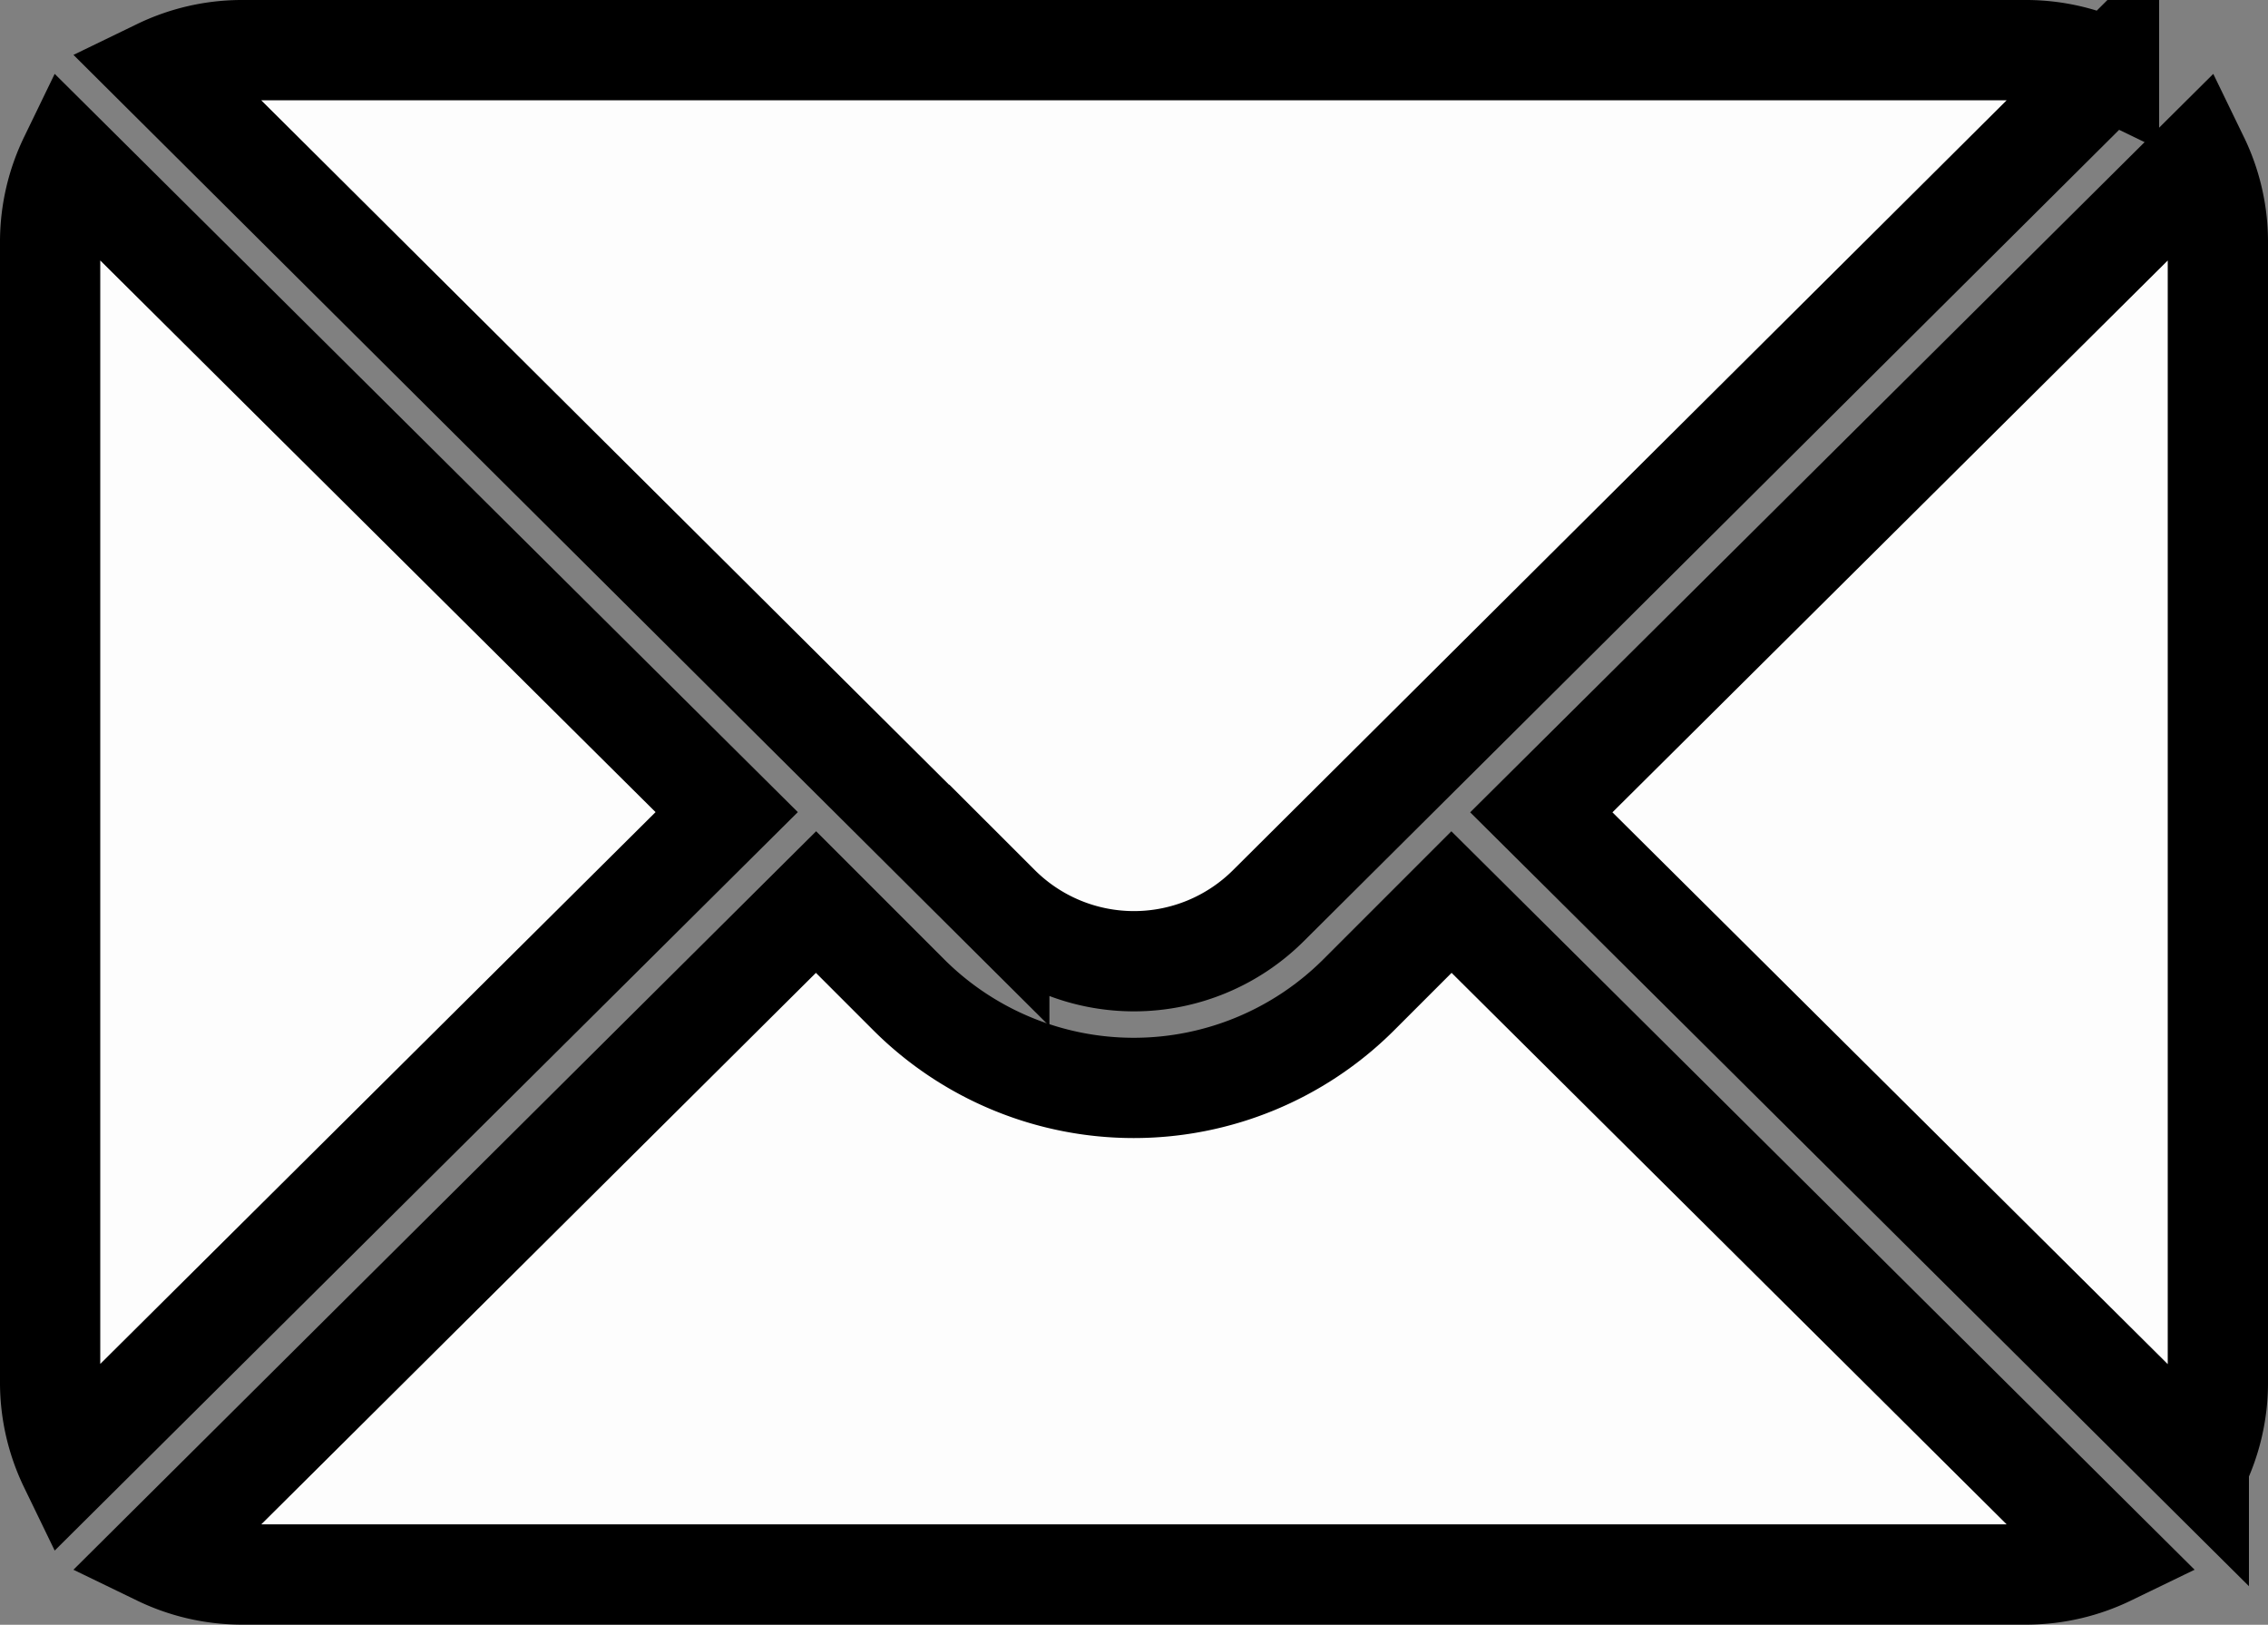 <svg xmlns="http://www.w3.org/2000/svg" width="22.621" height="16.203" viewBox="0 0 22.621 16.203"><rect x="0" y="0" width="22.621" height="16.203" fill="#808080" stroke="none"/><defs><style>.a{isolation:isolate;}.b{fill:#fdfdfd;stroke:#000;stroke-miterlimit:10;}</style></defs><g class="a" transform="translate(0.5 0.5)"><g transform="translate(14.873 1.085)"><path class="b" d="M358.758,101.7l-6.558,6.516,6.558,6.516a1.894,1.894,0,0,0,.19-.815v-11.4A1.894,1.894,0,0,0,358.758,101.7Z" transform="translate(-352.2 -101.7)"/></g><g transform="translate(1.085 0)"><path class="b" d="M44.336,76H26.515a1.9,1.9,0,0,0-.815.19l8.382,8.34a1.9,1.9,0,0,0,2.686,0l8.382-8.34A1.9,1.9,0,0,0,44.336,76Z" transform="translate(-25.7 -76)"/></g><g transform="translate(0 1.085)"><path class="b" d="M.19,101.7a1.9,1.9,0,0,0-.19.815v11.4a1.9,1.9,0,0,0,.19.815l6.558-6.516Z" transform="translate(0 -101.7)"/></g><g transform="translate(1.085 8.496)"><path class="b" d="M38.592,277.2l-.929.929a3.176,3.176,0,0,1-4.48,0l-.929-.929L25.7,283.716a1.9,1.9,0,0,0,.815.19H44.336a1.9,1.9,0,0,0,.815-.19Z" transform="translate(-25.7 -277.2)"/></g></g></svg>